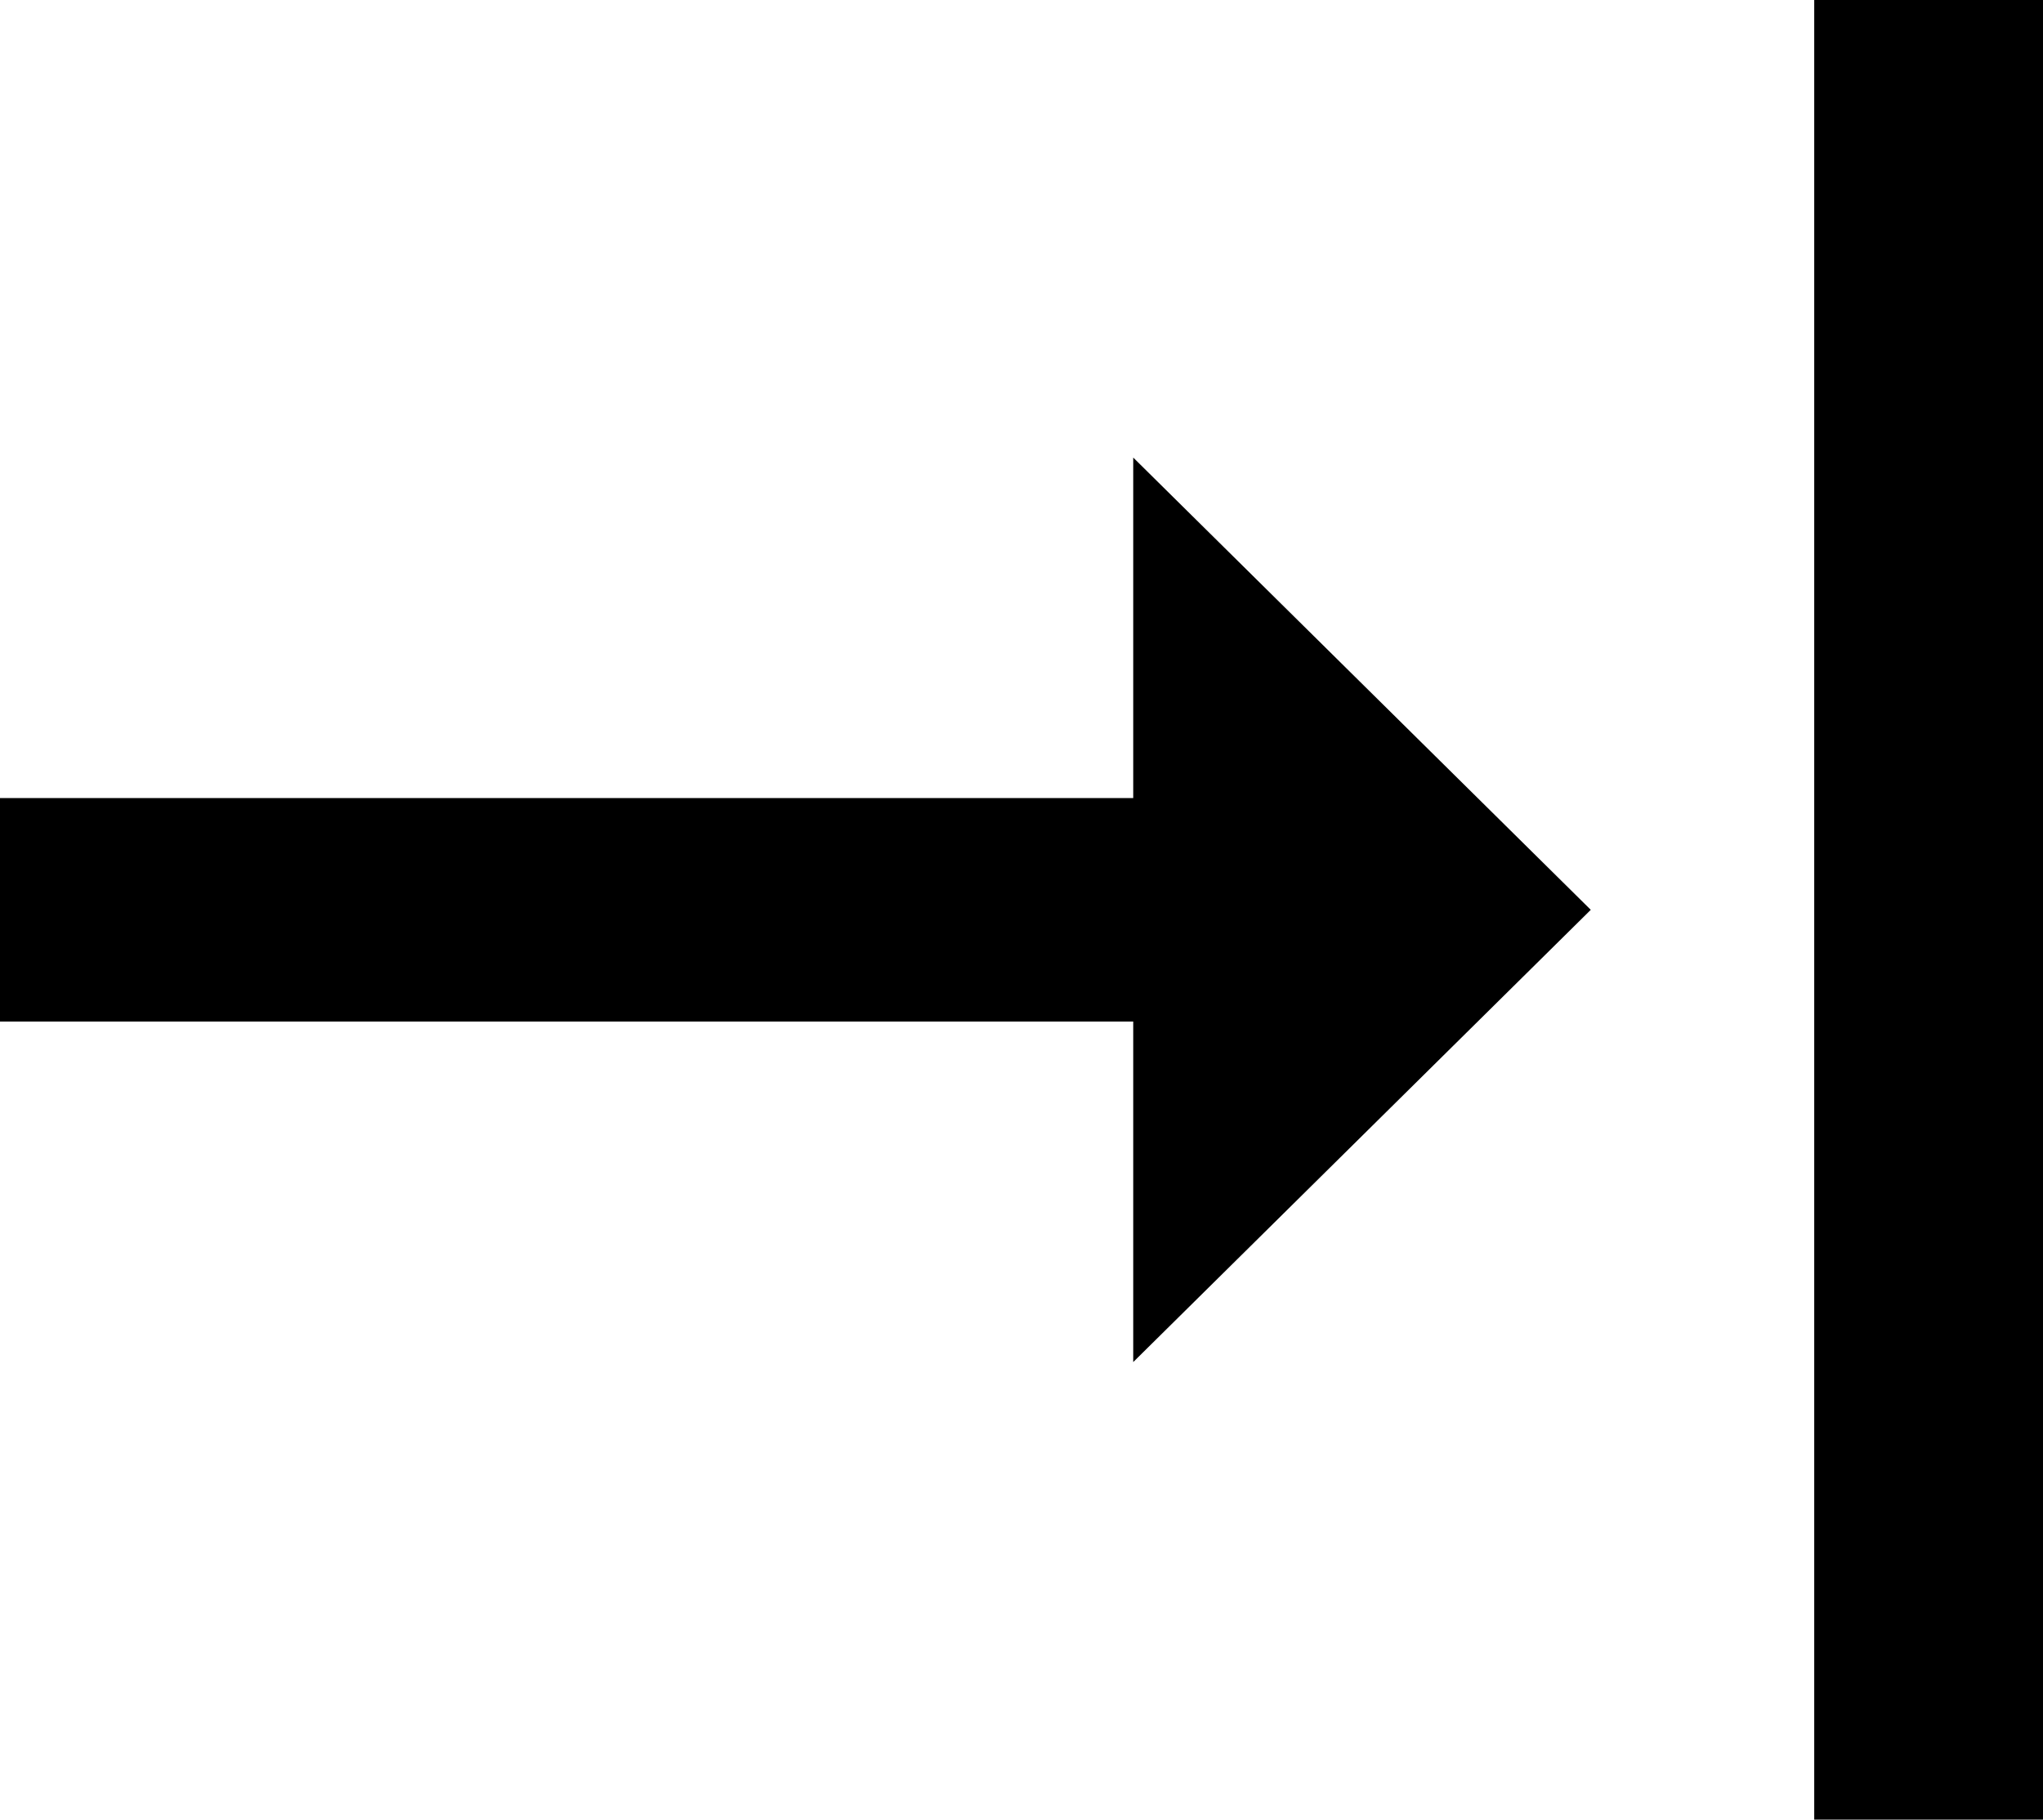 <svg xmlns="http://www.w3.org/2000/svg" viewBox="64 21 384 342">
      <g transform="scale(1 -1) translate(0 -384)">
        <path d="M277 277V213H64V171H277V107L363 192ZM405 21H448V363H405Z" />
      </g>
    </svg>